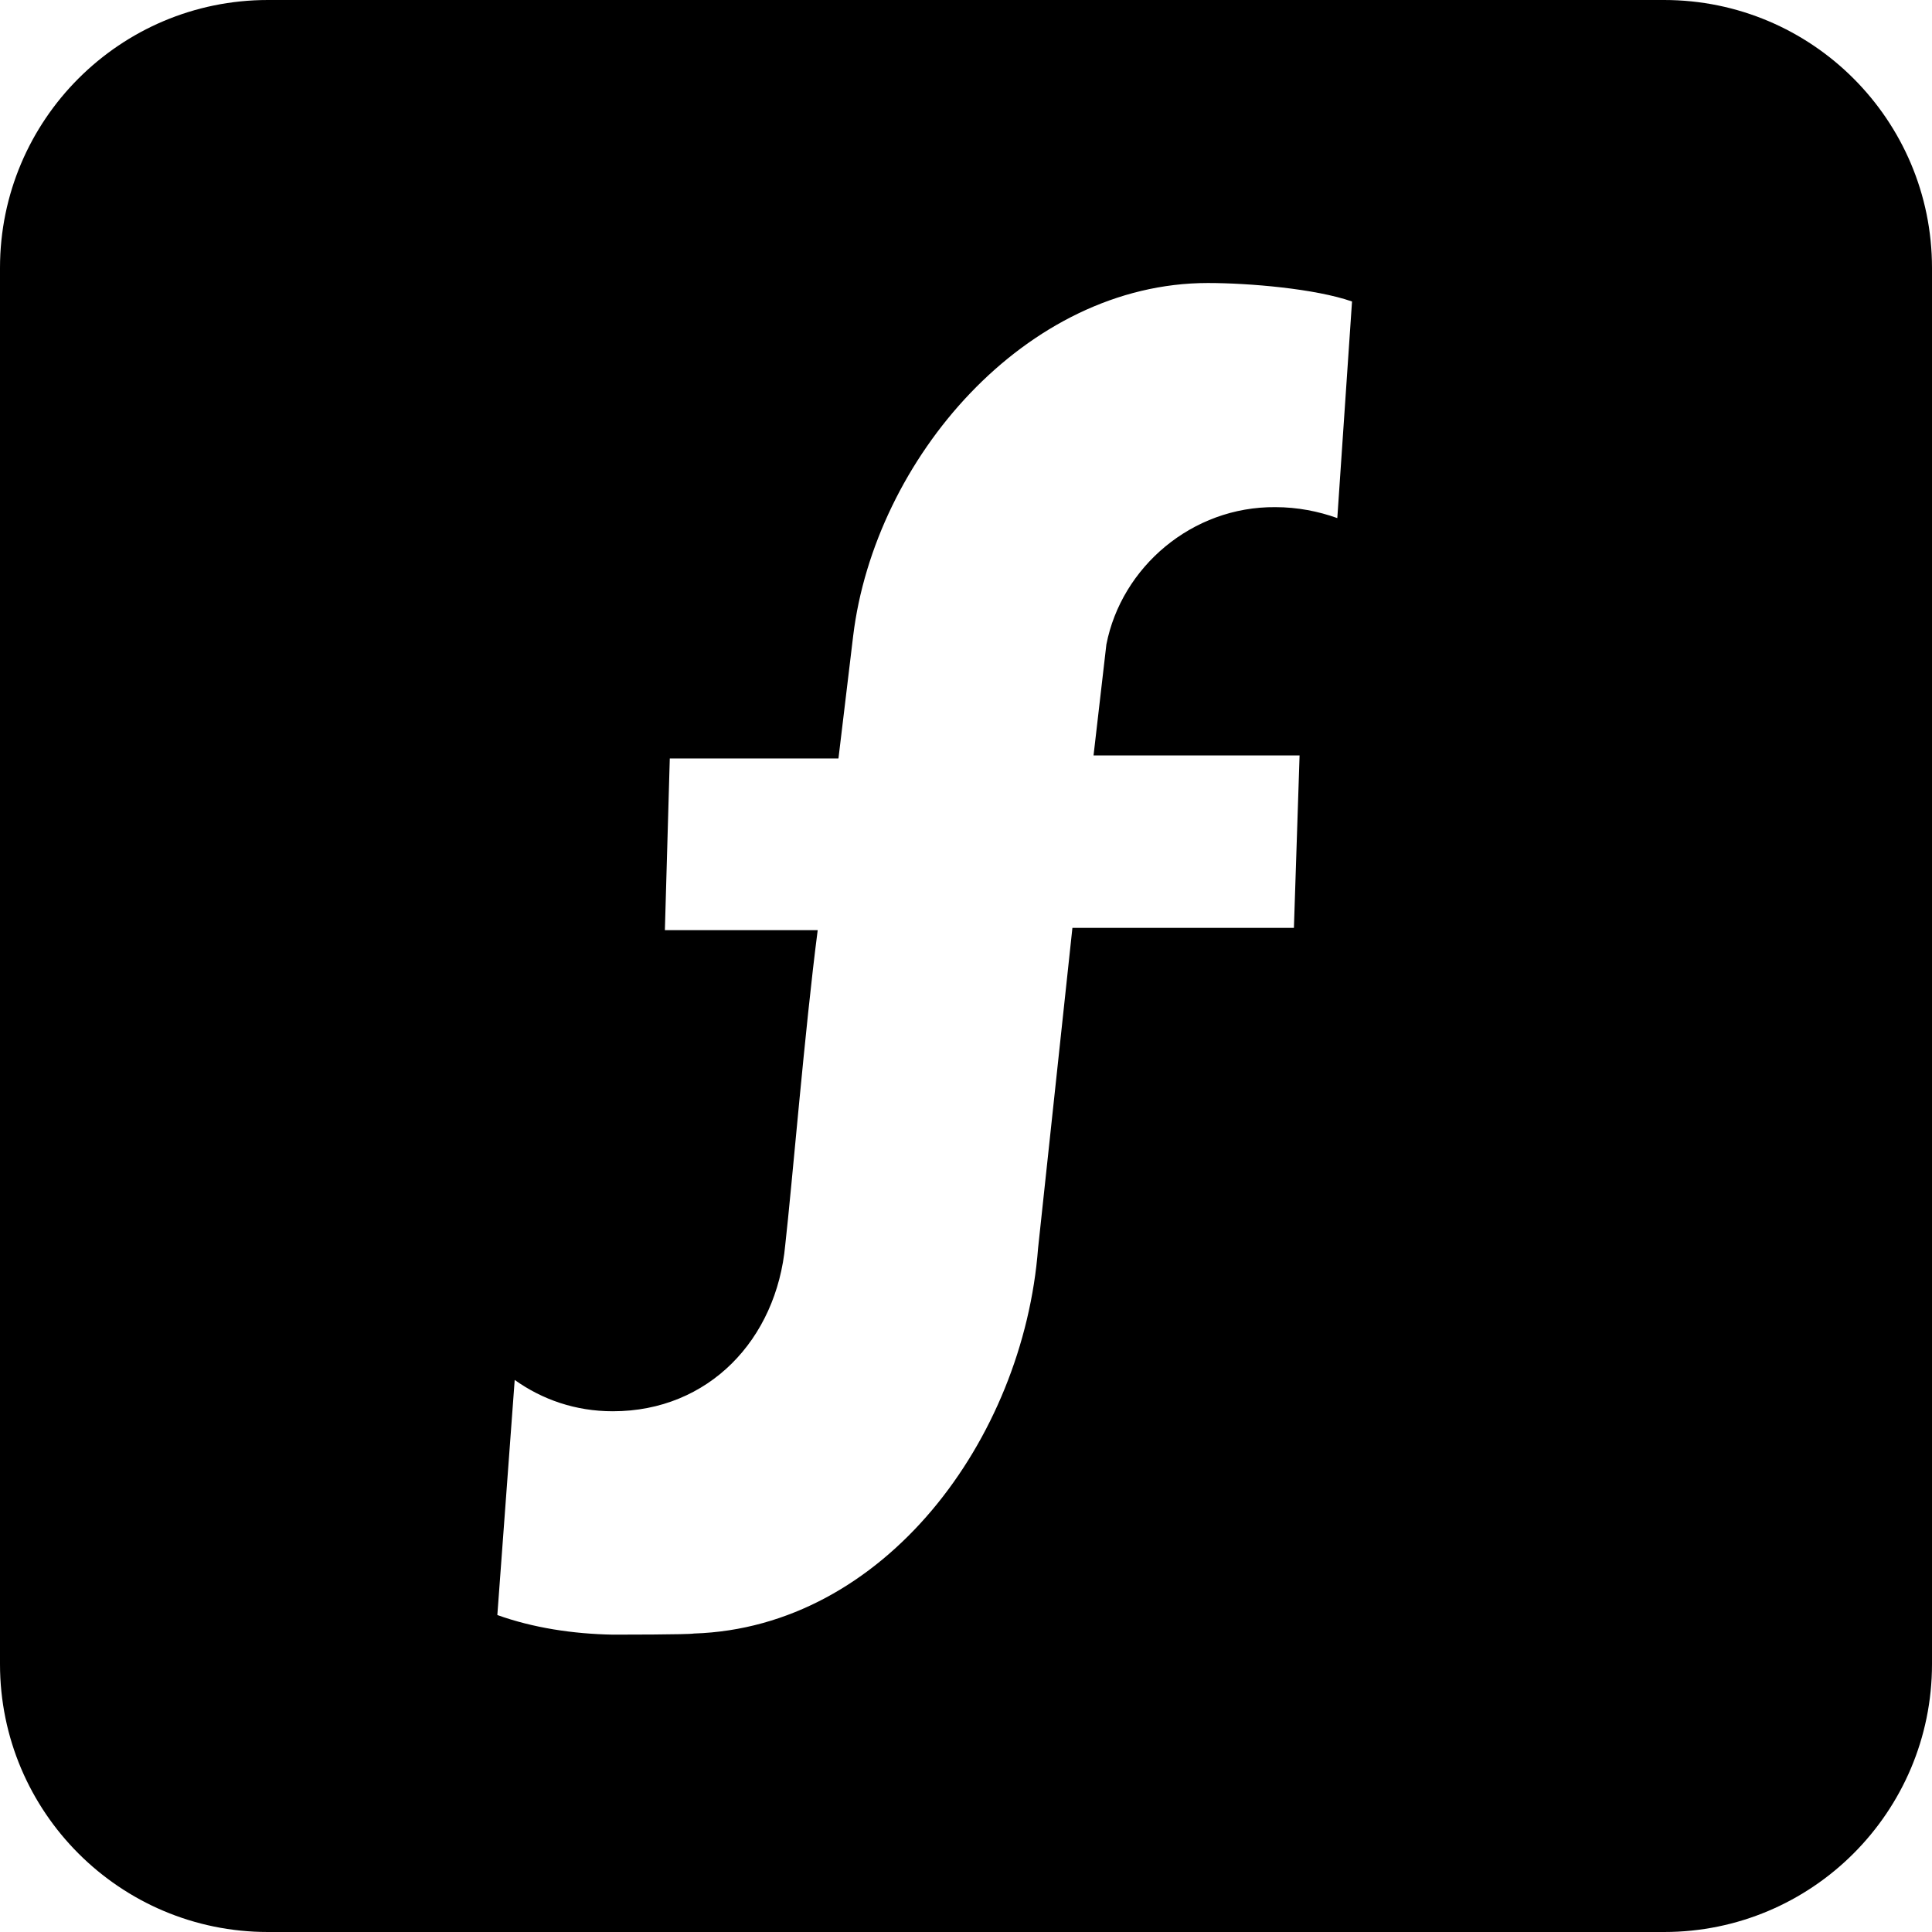<?xml version="1.0" encoding="utf-8"?>
<!-- Generator: Adobe Illustrator 21.1.0, SVG Export Plug-In . SVG Version: 6.00 Build 0)  -->
<svg version="1.1" id="Layer_1" xmlns="http://www.w3.org/2000/svg" xmlns:xlink="http://www.w3.org/1999/xlink" x="0px" y="0px"
	 viewBox="0 0 512 512" style="enable-background:new 0 0 512 512;" xml:space="preserve">
<path d="M441,0H71C31.8,0,0,31.8,0,71v370c0,39.2,31.8,71,71,71h370c39.2,0,71-31.8,71-71V71C512,31.8,480.2,0,441,0z M354.4,137.3
	c-5-1.8-10.6-2.9-16.4-2.9c-22.1-0.2-40.8,15.9-44.8,36.4l-3.4,29.4h54.6l-1.5,45.7h-58.7l-9.1,84.9
	c-3.9,50.7-40.8,100.5-91.2,102.1c-1.3,0.3-20.5,0.3-21.5,0.3c-10.6-0.2-21.1-1.8-30.6-5.2l4.6-62.3c7.3,5.2,16.1,8.3,26,8.3
	c25.4,0,43.4-19,45.7-44.1c1.8-15.9,5.2-57.2,8.6-83.4h-40.5l1.3-45.5h44.7l3.9-32.5c5.7-46.8,45.7-93.5,94-93.5
	c10.9,0,28.5,1.5,38.2,4.9L354.4,137.3z"/>
</svg>
